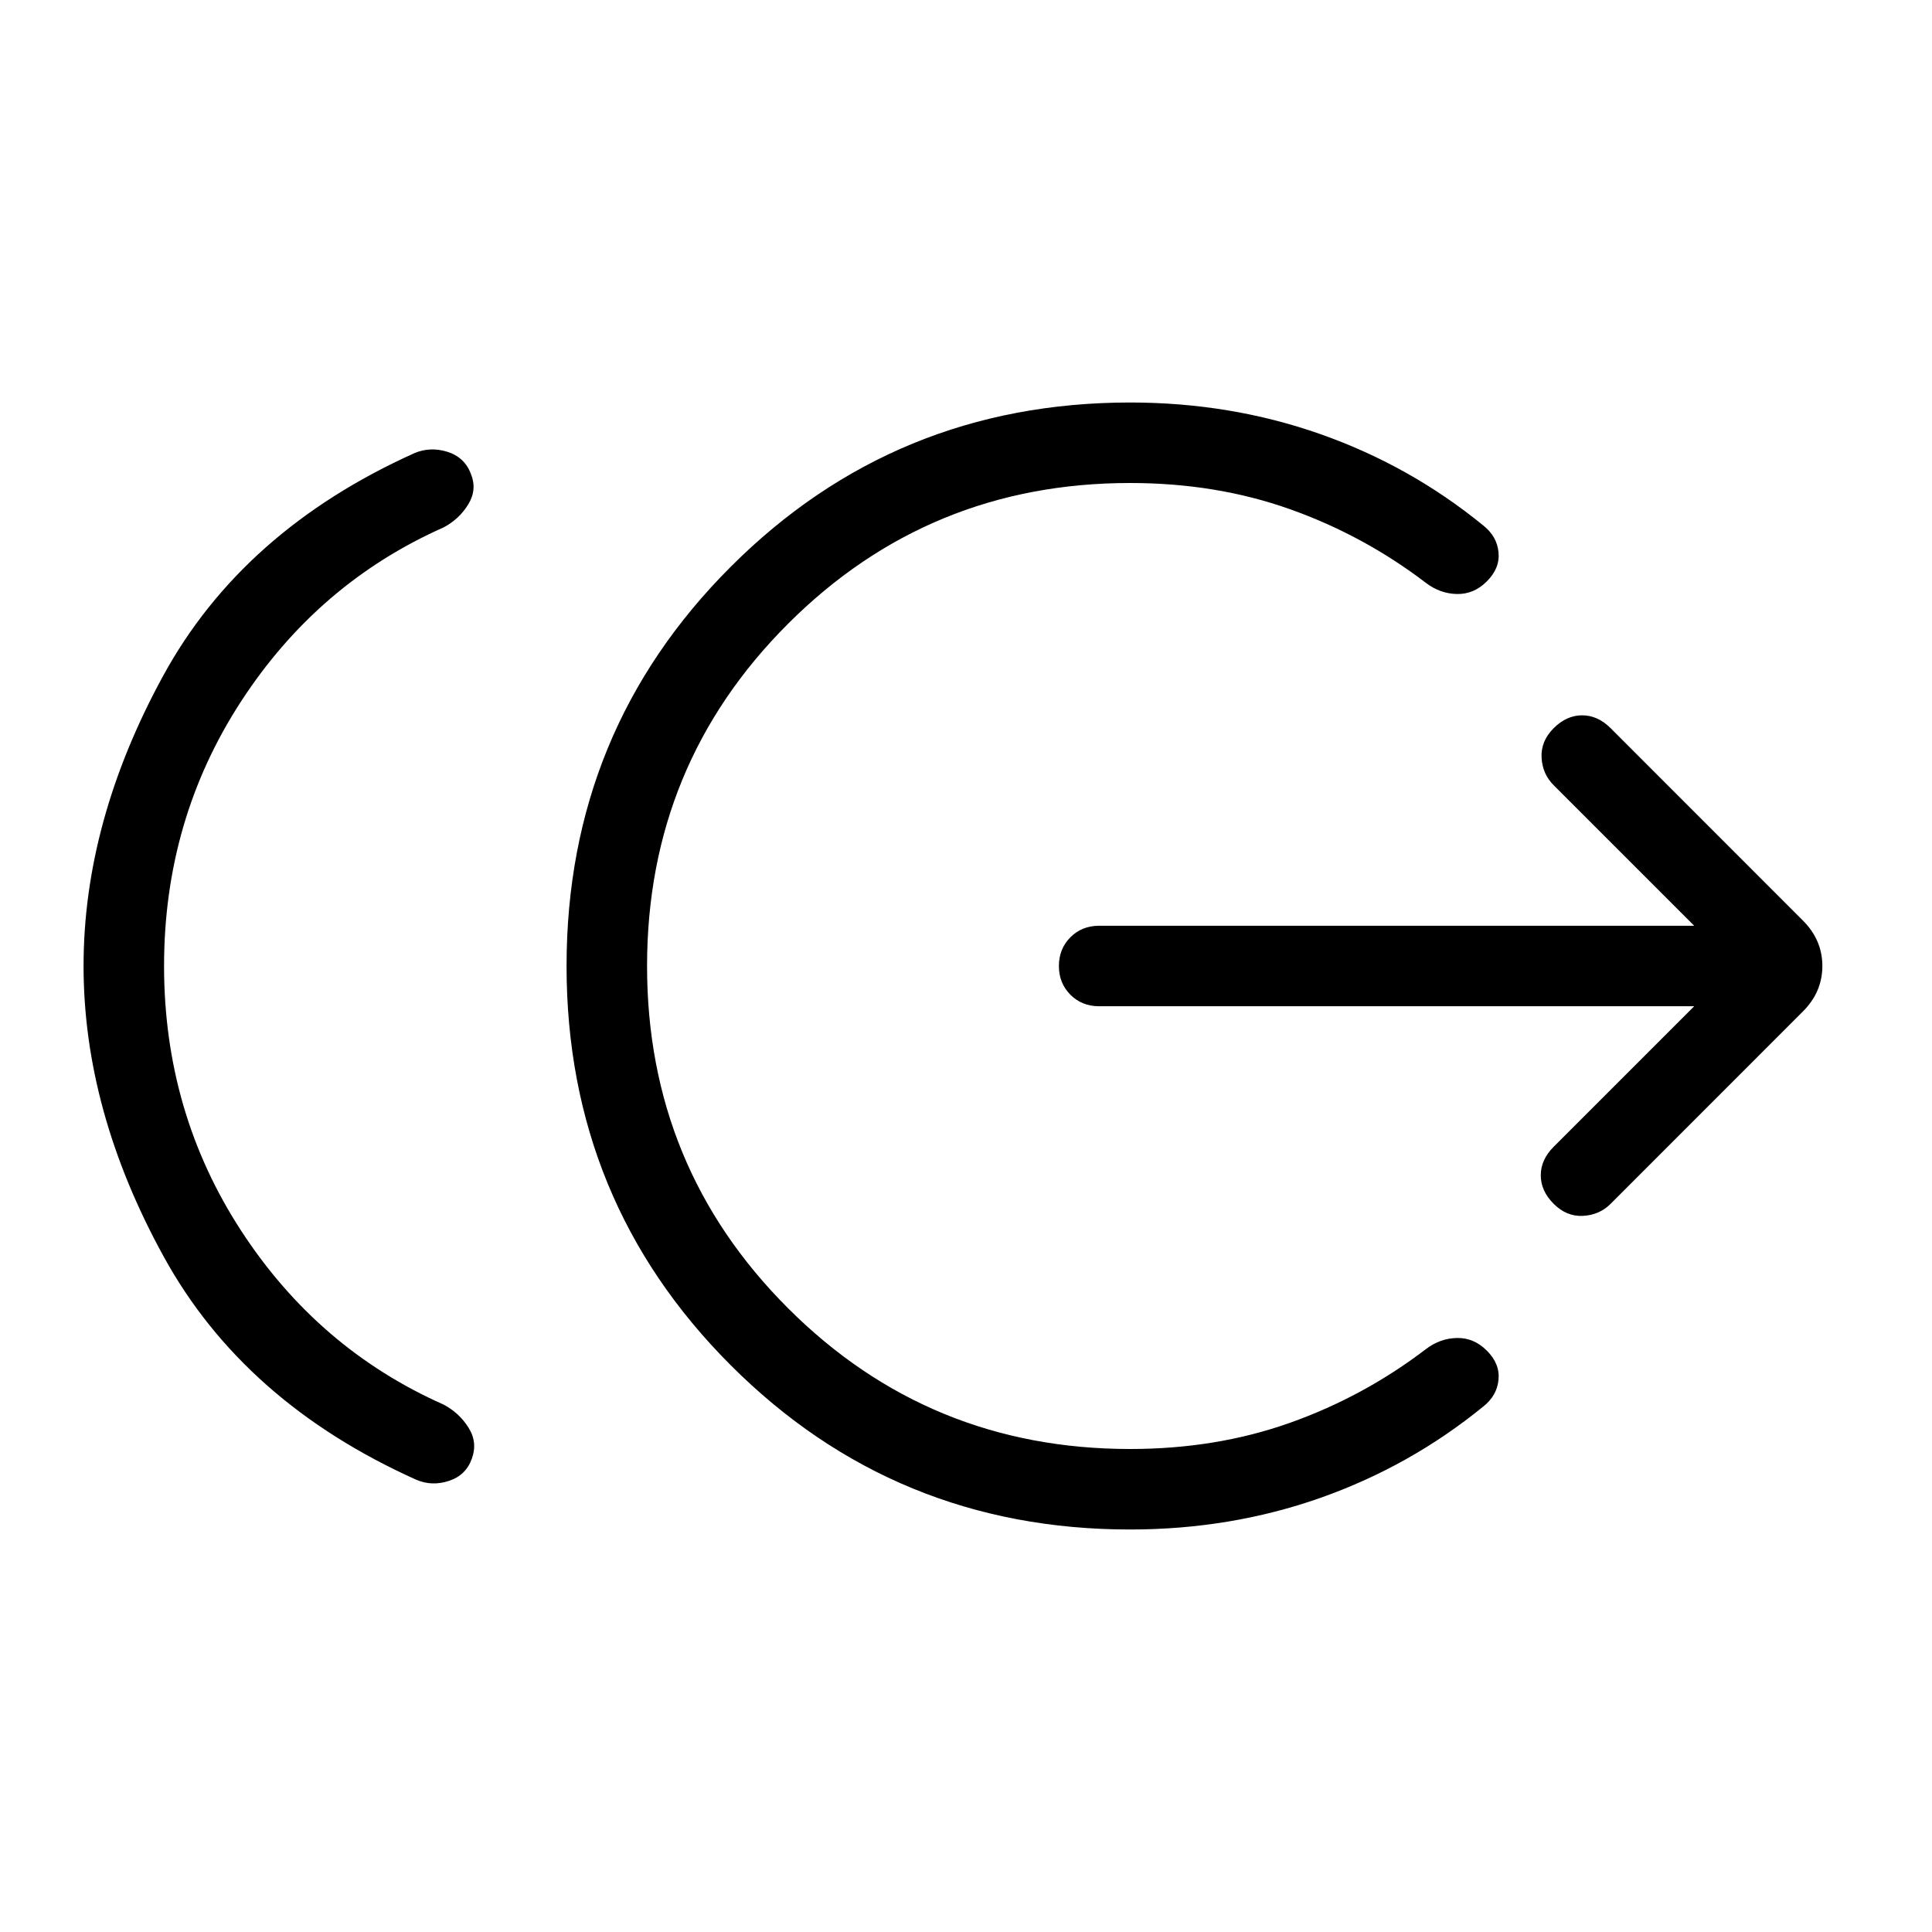 <svg xmlns="http://www.w3.org/2000/svg" width="1em" height="1em" viewBox="0 0 24 24"><path fill="currentColor" d="M2.038 12q0 1.815.956 3.286q.956 1.47 2.516 2.162q.196.104.31.287q.115.182.042.384q-.074.208-.285.277q-.212.07-.408-.015q-2.142-.962-3.136-2.772q-.995-1.81-.995-3.609q0-1.792.986-3.6t3.122-2.77q.196-.084.41-.018q.215.067.294.275q.079.196-.033.378q-.111.183-.307.287q-1.56.692-2.516 2.162T2.038 12m12 7q-2.92 0-4.96-2.04T7.038 12q0-2.921 2.04-4.96T14.038 5q1.247 0 2.362.392t2.025 1.135q.171.135.19.333q.02.198-.146.363q-.16.16-.37.156q-.21-.004-.387-.139q-.77-.588-1.686-.914Q15.11 6 14.038 6q-2.5 0-4.25 1.75T8.038 12q0 2.5 1.75 4.25t4.25 1.75q1.072 0 1.988-.326q.916-.326 1.686-.914q.176-.135.387-.139q.21-.004.37.156q.166.165.146.363q-.019.198-.19.333q-.91.742-2.025 1.135q-1.115.392-2.362.392m7.008-6.5h-7.392q-.214 0-.357-.143q-.143-.144-.143-.357t.143-.357q.143-.143.357-.143h7.392L19.3 9.754q-.14-.14-.15-.344q-.01-.204.15-.364t.354-.16q.194 0 .354.16l2.388 2.389q.242.242.242.565q0 .323-.242.565l-2.388 2.389q-.14.14-.345.15q-.203.01-.363-.15t-.16-.354q0-.194.16-.354z"/></svg>